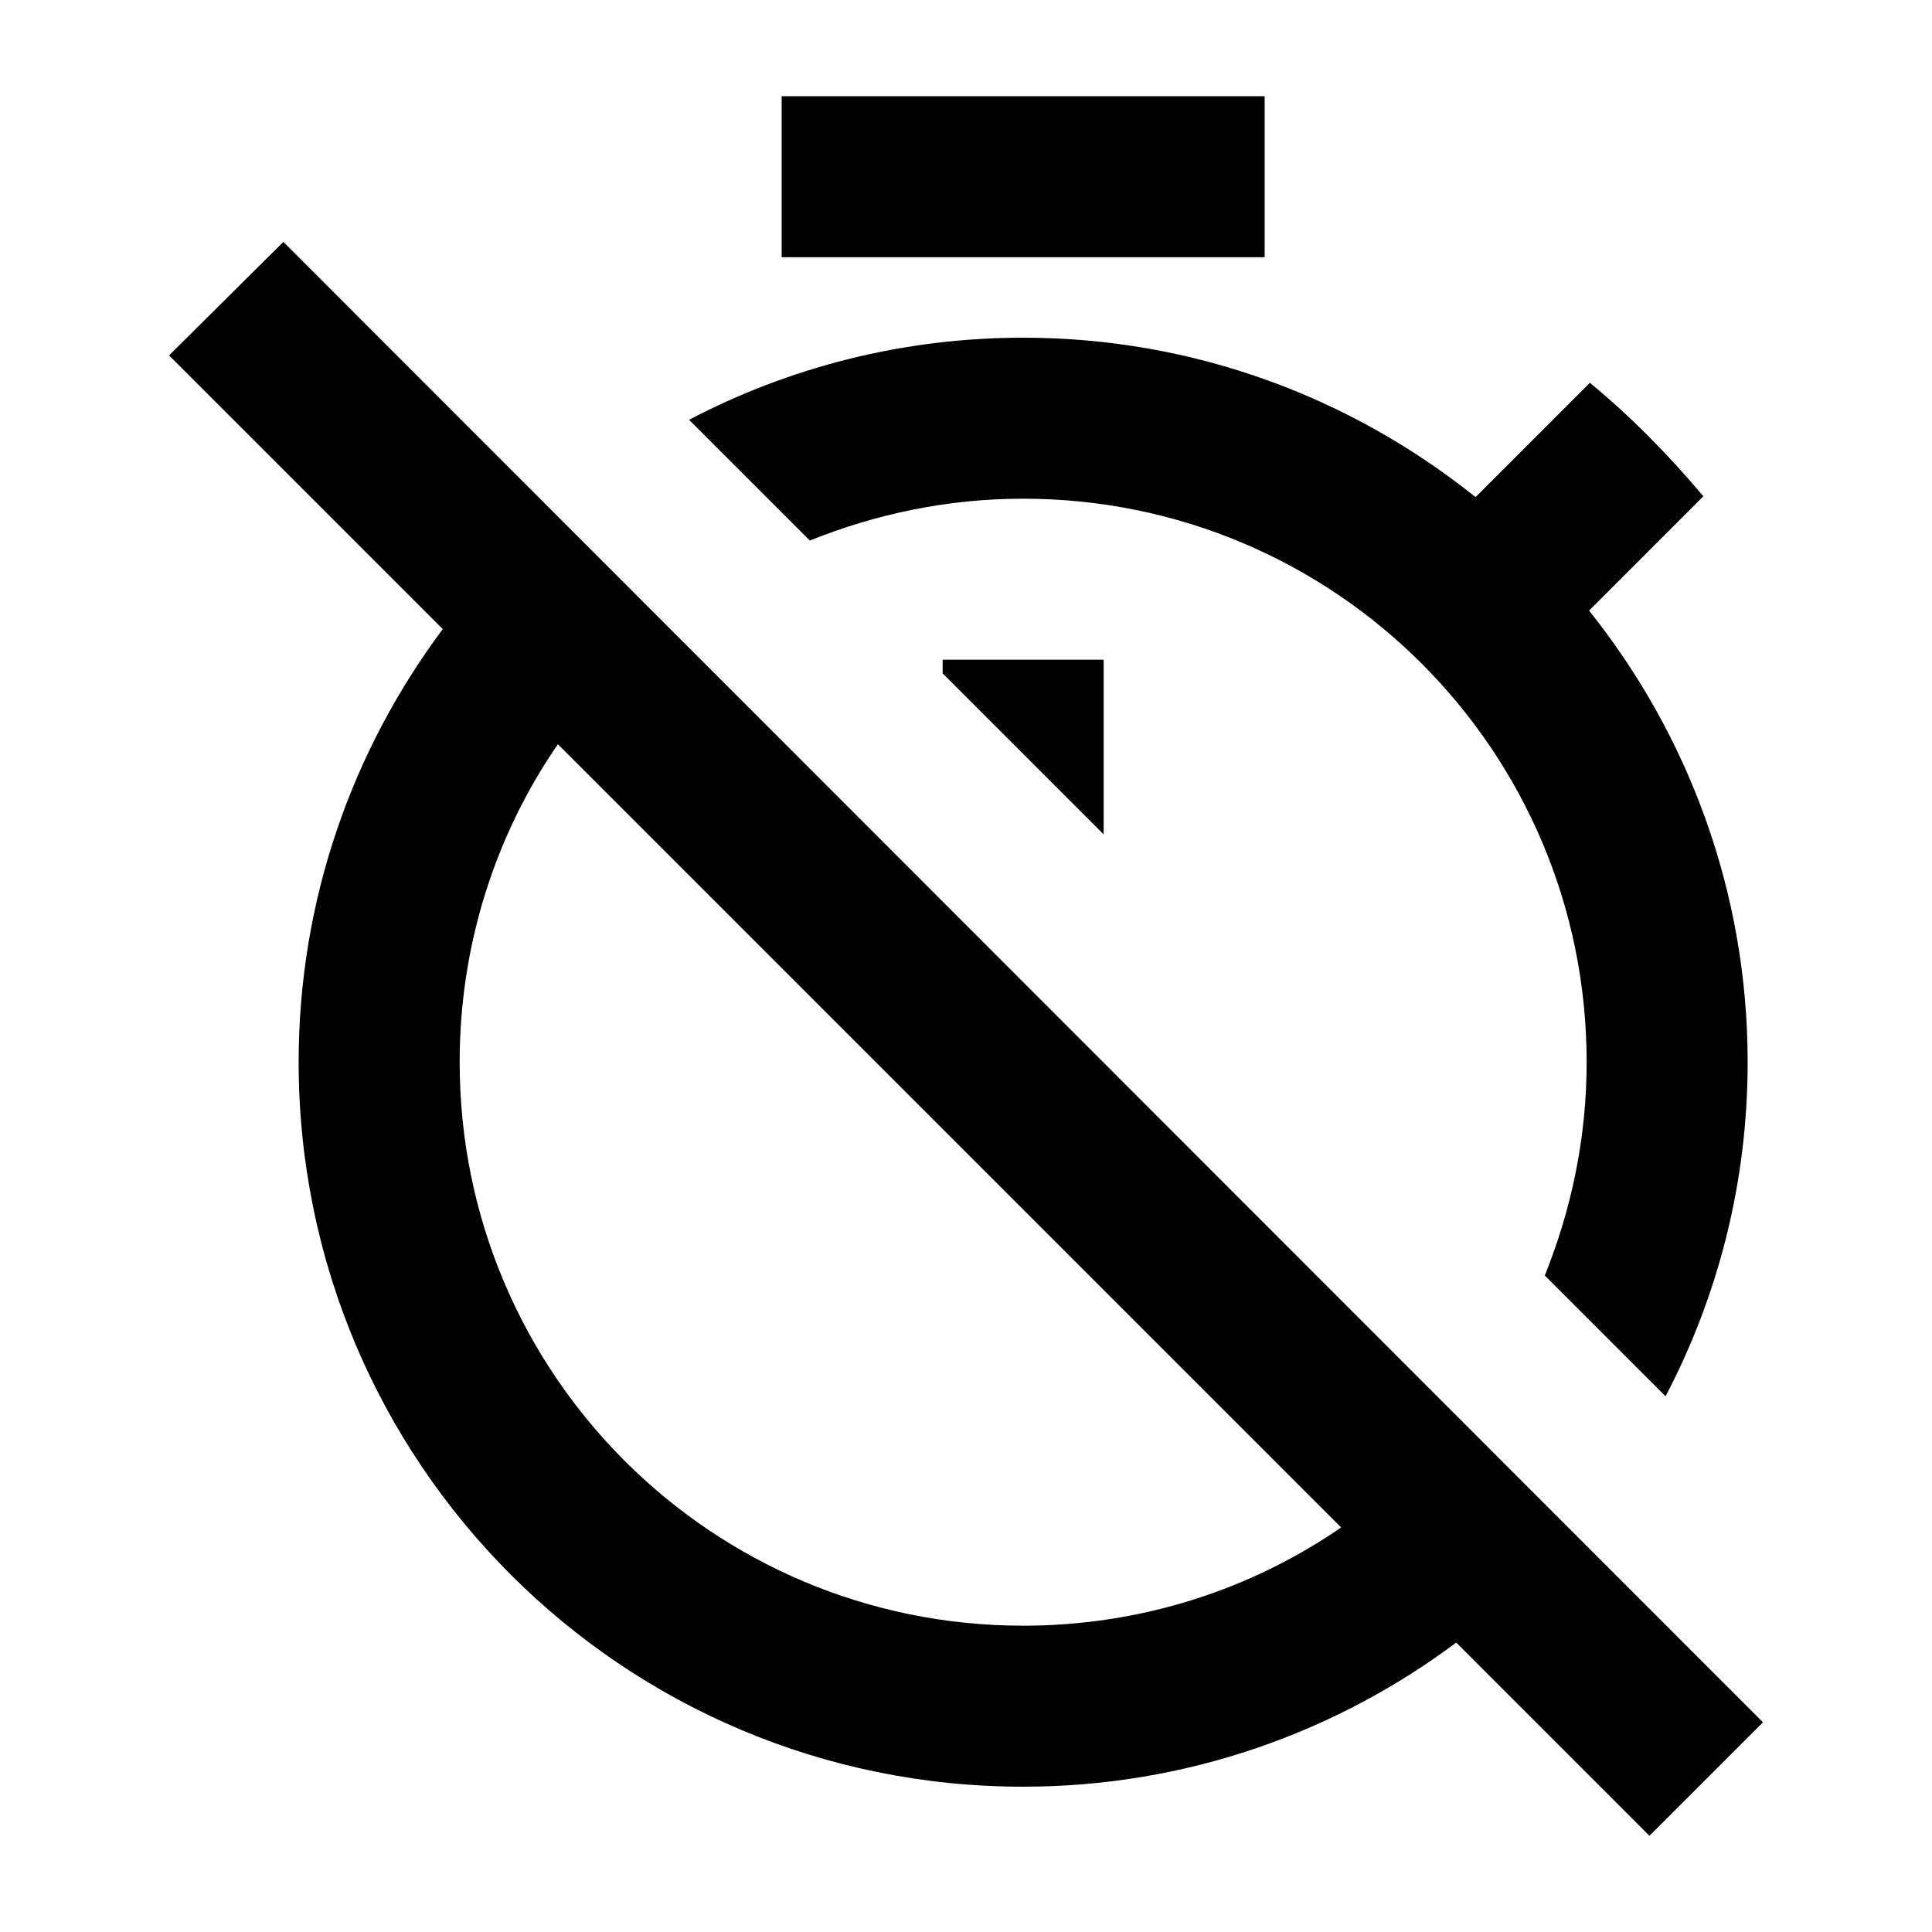 <svg width="24" height="24" viewBox="0 0 24 24" fill="none" xmlns="http://www.w3.org/2000/svg">
<path d="M15.71 1.195H9.71V3.195H15.71V1.195Z" fill="black"/>
<path d="M12.71 6.195C16.58 6.195 19.71 9.325 19.71 13.195C19.71 14.135 19.52 15.025 19.19 15.845L20.69 17.345C21.34 16.105 21.71 14.695 21.71 13.195C21.71 11.075 20.97 9.125 19.74 7.585L21.16 6.165C20.73 5.655 20.26 5.175 19.75 4.755L18.33 6.175C16.78 4.935 14.83 4.195 12.71 4.195C11.21 4.195 9.8 4.565 8.56 5.215L10.06 6.715C10.88 6.385 11.77 6.195 12.71 6.195Z" fill="black"/>
<path d="M11.71 8.365L13.71 10.365V8.195H11.71V8.365Z" fill="black"/>
<path d="M3.52 3.005L2.1 4.415L5.5 7.815C4.38 9.315 3.71 11.175 3.71 13.195C3.71 18.165 7.73 22.195 12.71 22.195C14.73 22.195 16.59 21.525 18.09 20.405L20.49 22.805L21.9 21.395L3.52 3.005ZM12.71 20.195C8.84 20.195 5.71 17.065 5.71 13.195C5.71 11.725 6.16 10.365 6.93 9.245L16.66 18.975C15.54 19.745 14.18 20.195 12.71 20.195Z" fill="black"/>
</svg>
